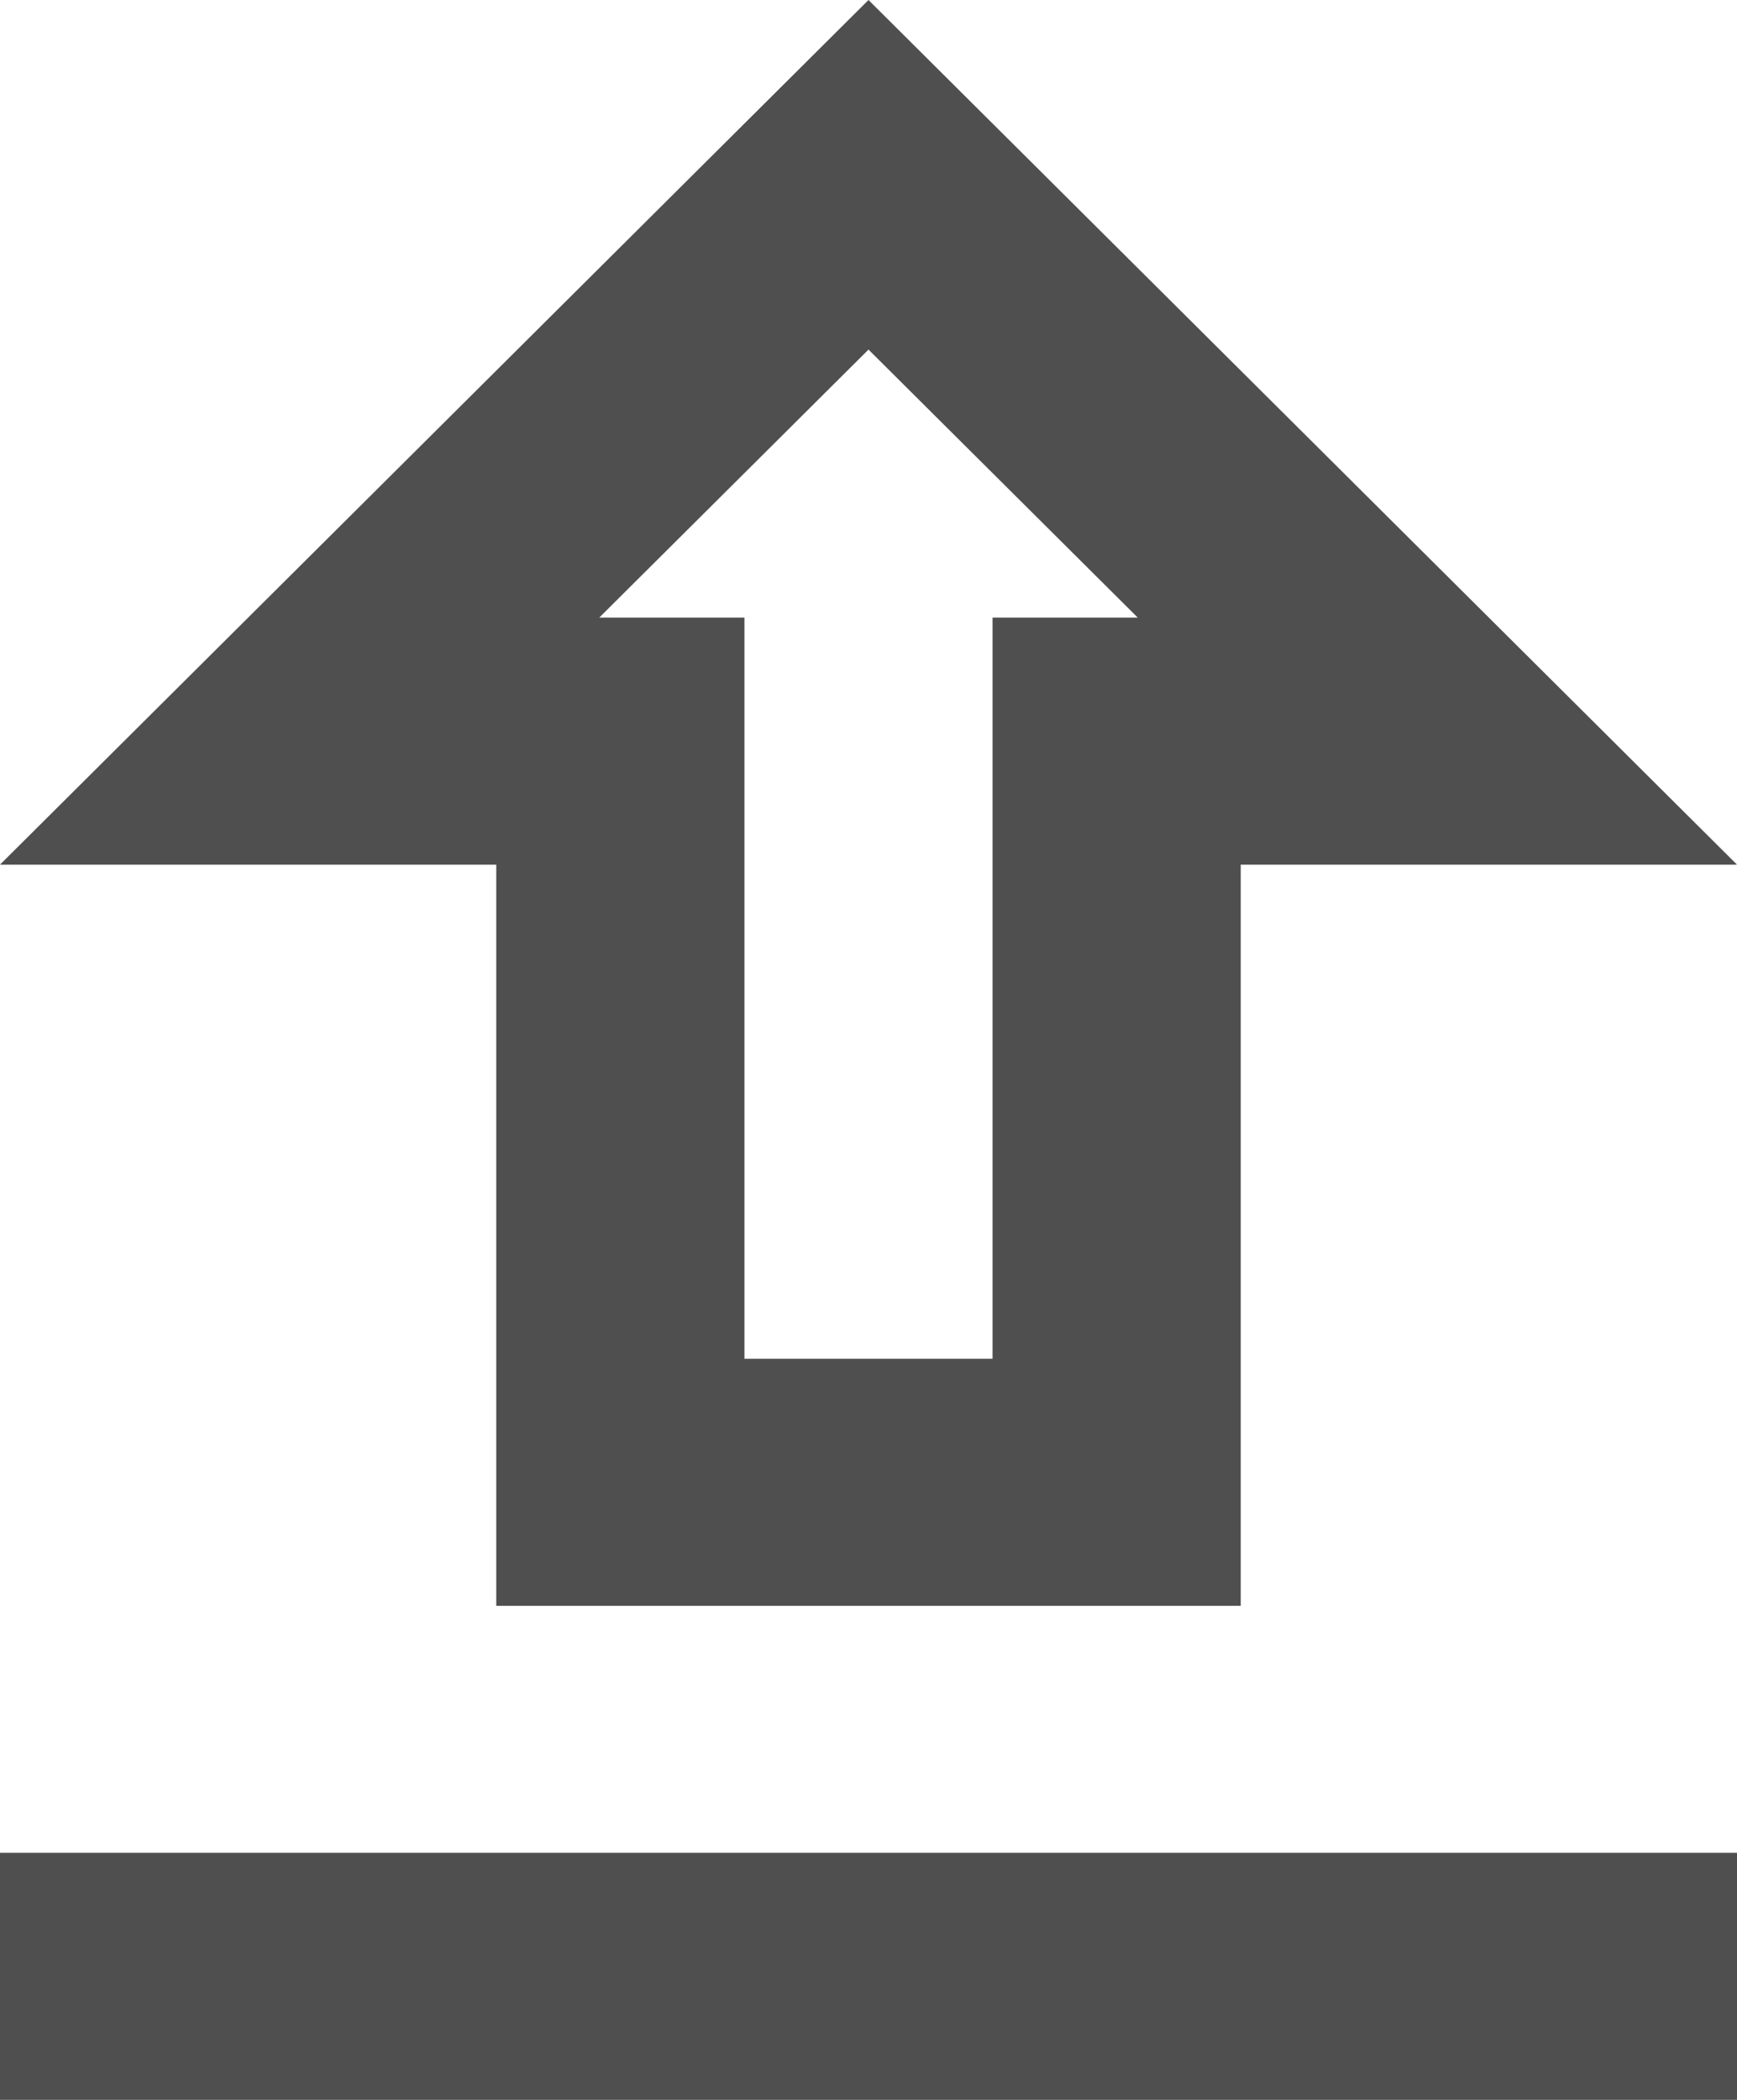 <svg width="24" height="29" viewBox="0 0 24 29" fill="none" xmlns="http://www.w3.org/2000/svg">
<path fill-rule="evenodd" clip-rule="evenodd" d="M17.143 22.177V11.941H24L12 0L0 11.941H6.857V22.177H17.143ZM12 4.828L15.72 8.529H13.714V18.765H10.286V8.529H8.28L12 4.828ZM24 29V25.588H0V29H24Z" fill="#4F4F4F"/>
</svg>
